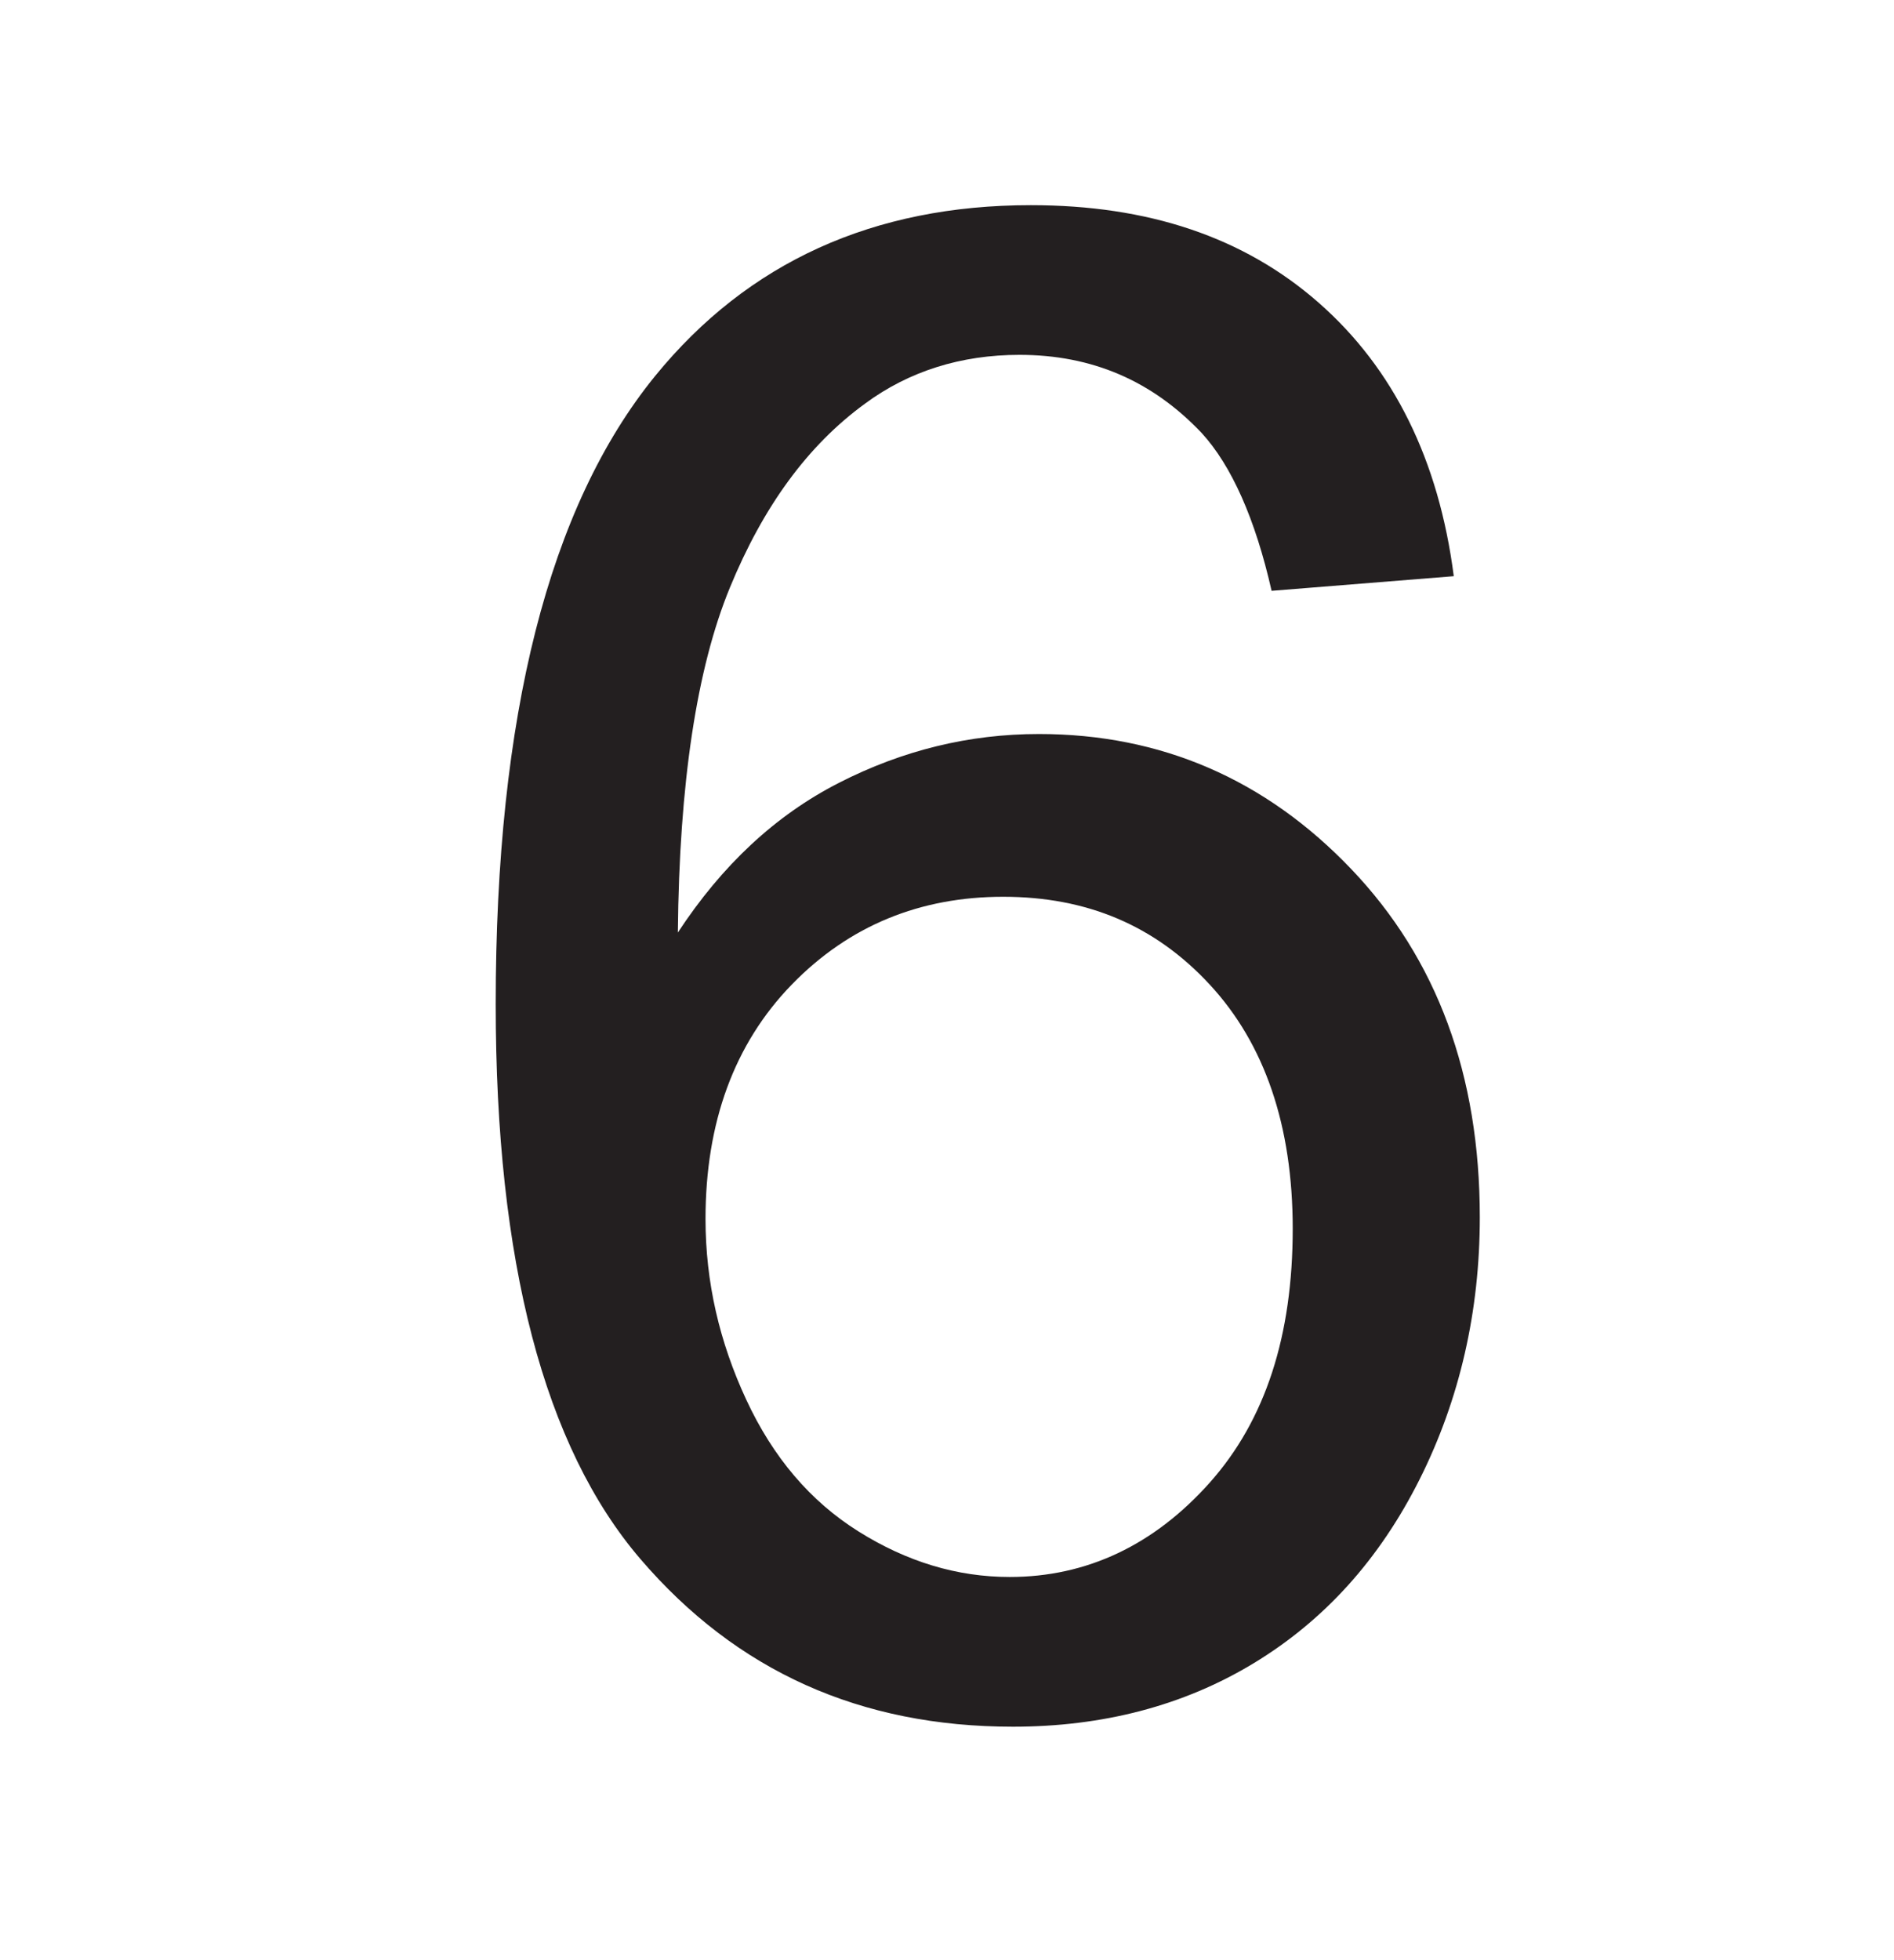 <?xml version="1.0" encoding="UTF-8"?>
<svg xmlns="http://www.w3.org/2000/svg" xmlns:xlink="http://www.w3.org/1999/xlink" baseProfile="tiny" contentScriptType="text/ecmascript" contentStyleType="text/css" height="60px" preserveAspectRatio="xMidYMid meet" version="1.1" viewBox="0 0 58 60" width="58px" x="0px" y="0px" zoomAndPan="magnify">
<rect fill="none" height="60" width="58"/>
<defs>
<linearGradient gradientTransform="matrix(1 0 0 -1 -262.481 -326.019)" gradientUnits="userSpaceOnUse" x1="292.158" x2="292.158" xlink:actuate="onLoad" xlink:show="other" xlink:type="simple" y1="-392.731" y2="-286.604">
<stop offset="0" stop-color="#d0cbc5"/>
<stop offset="0.503" stop-color="#fafcef"/>
<stop offset="0.969" stop-color="#ffffff"/>
<stop offset="1" stop-color="#ffffff"/>
</linearGradient>
</defs>
<path color="#000000" d="M 31.568 6.28 C 26.752 6.28 22.904 8.023 20.061 11.51 C 16.803 15.515 15.18 21.916 15.18 30.737 C 15.18 38.624 16.666 44.288 19.613 47.723 C 22.56 51.158 26.35 52.854 31.02 52.854 C 33.759 52.854 36.233 52.218 38.392 50.911 C 40.55 49.603 42.238 47.742 43.473 45.282 C 44.707 42.823 45.316 40.127 45.316 37.262 C 45.316 32.904 44.006 29.353 41.38 26.603 C 38.755 23.853 35.552 22.468 31.817 22.468 C 29.679 22.468 27.641 22.966 25.69 23.963 C 23.739 24.959 22.107 26.491 20.758 28.545 C 20.8 23.979 21.335 20.455 22.352 17.985 C 23.369 15.515 24.723 13.643 26.487 12.357 C 27.836 11.36 29.434 10.862 31.219 10.862 C 33.44 10.862 35.283 11.655 36.798 13.253 C 37.711 14.249 38.442 15.885 38.94 18.085 L 44.519 17.637 C 44.062 14.088 42.678 11.281 40.384 9.268 C 38.091 7.255 35.158 6.28 31.568 6.28 z M 30.721 27.45 C 33.274 27.45 35.366 28.323 37.047 30.139 C 38.728 31.955 39.587 34.456 39.587 37.611 C 39.587 40.89 38.749 43.472 37.047 45.382 C 35.345 47.291 33.286 48.271 30.92 48.271 C 29.301 48.271 27.761 47.8 26.288 46.876 C 24.814 45.953 23.67 44.606 22.851 42.841 C 22.031 41.077 21.605 39.242 21.605 37.312 C 21.605 34.365 22.481 31.955 24.245 30.139 C 26.009 28.323 28.189 27.45 30.721 27.45 z " display="inline" fill="#231f20" fill-opacity="1" fill-rule="nonzero" stroke="none" stroke-width="2" visibility="visible"/>
</svg>
